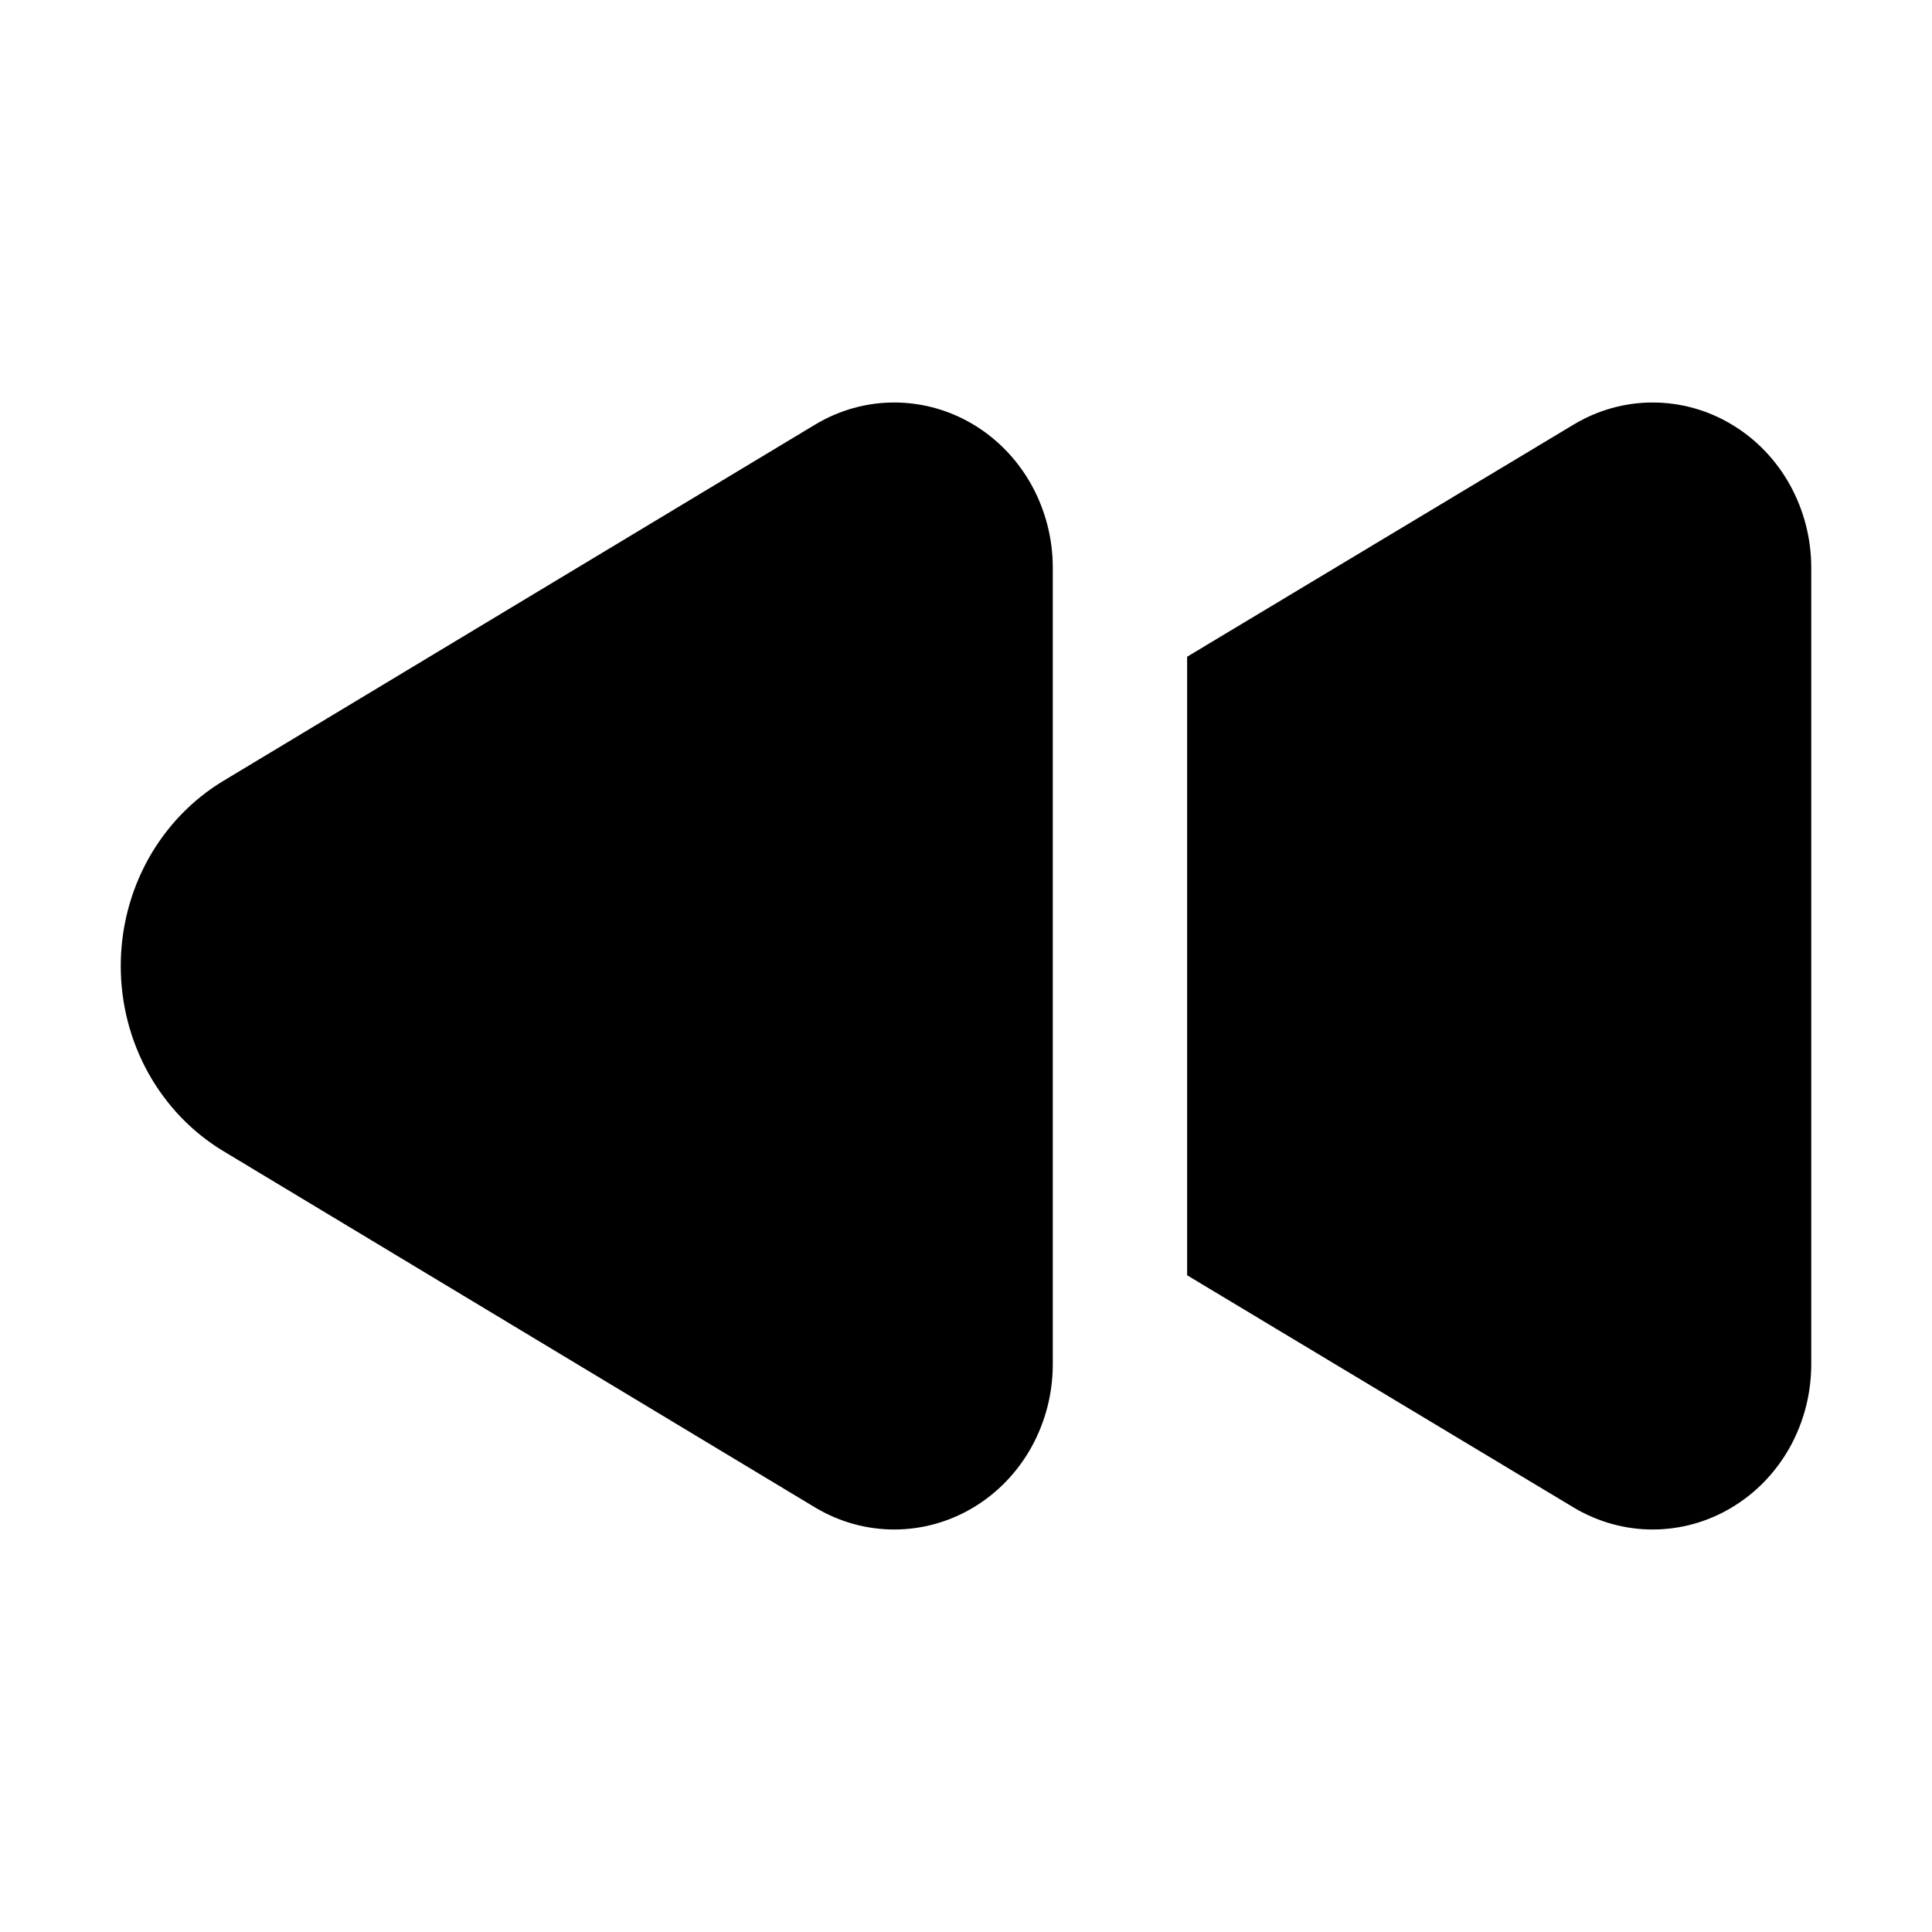<svg width="24" height="24" viewBox="0 0 24 24" fill="none" xmlns="http://www.w3.org/2000/svg">
<path d="M2.777 9.699L10.13 5.272C10.429 5.093 10.768 4.999 11.112 5C11.457 5.001 11.795 5.095 12.094 5.275C12.392 5.454 12.64 5.712 12.813 6.023C12.985 6.334 13.077 6.686 13.078 7.045V16.955C13.077 17.314 12.985 17.666 12.813 17.977C12.64 18.288 12.392 18.546 12.094 18.725C11.795 18.905 11.457 18.999 11.112 19C10.768 19.001 10.429 18.907 10.13 18.729L2.777 14.301C2.389 14.068 2.067 13.733 1.842 13.329C1.618 12.925 1.5 12.467 1.5 12C1.5 11.533 1.618 11.075 1.842 10.671C2.067 10.267 2.389 9.932 2.777 9.699ZM19.552 5.272L14.747 8.158V15.842L19.552 18.729C19.851 18.907 20.19 19.001 20.534 19C20.879 18.999 21.217 18.905 21.515 18.725C21.814 18.546 22.062 18.288 22.235 17.977C22.407 17.666 22.499 17.314 22.5 16.955V7.045C22.499 6.686 22.407 6.334 22.235 6.023C22.062 5.712 21.814 5.454 21.515 5.275C21.217 5.095 20.879 5.001 20.534 5C20.19 4.999 19.851 5.093 19.552 5.272Z" fill="black"/>
</svg>

